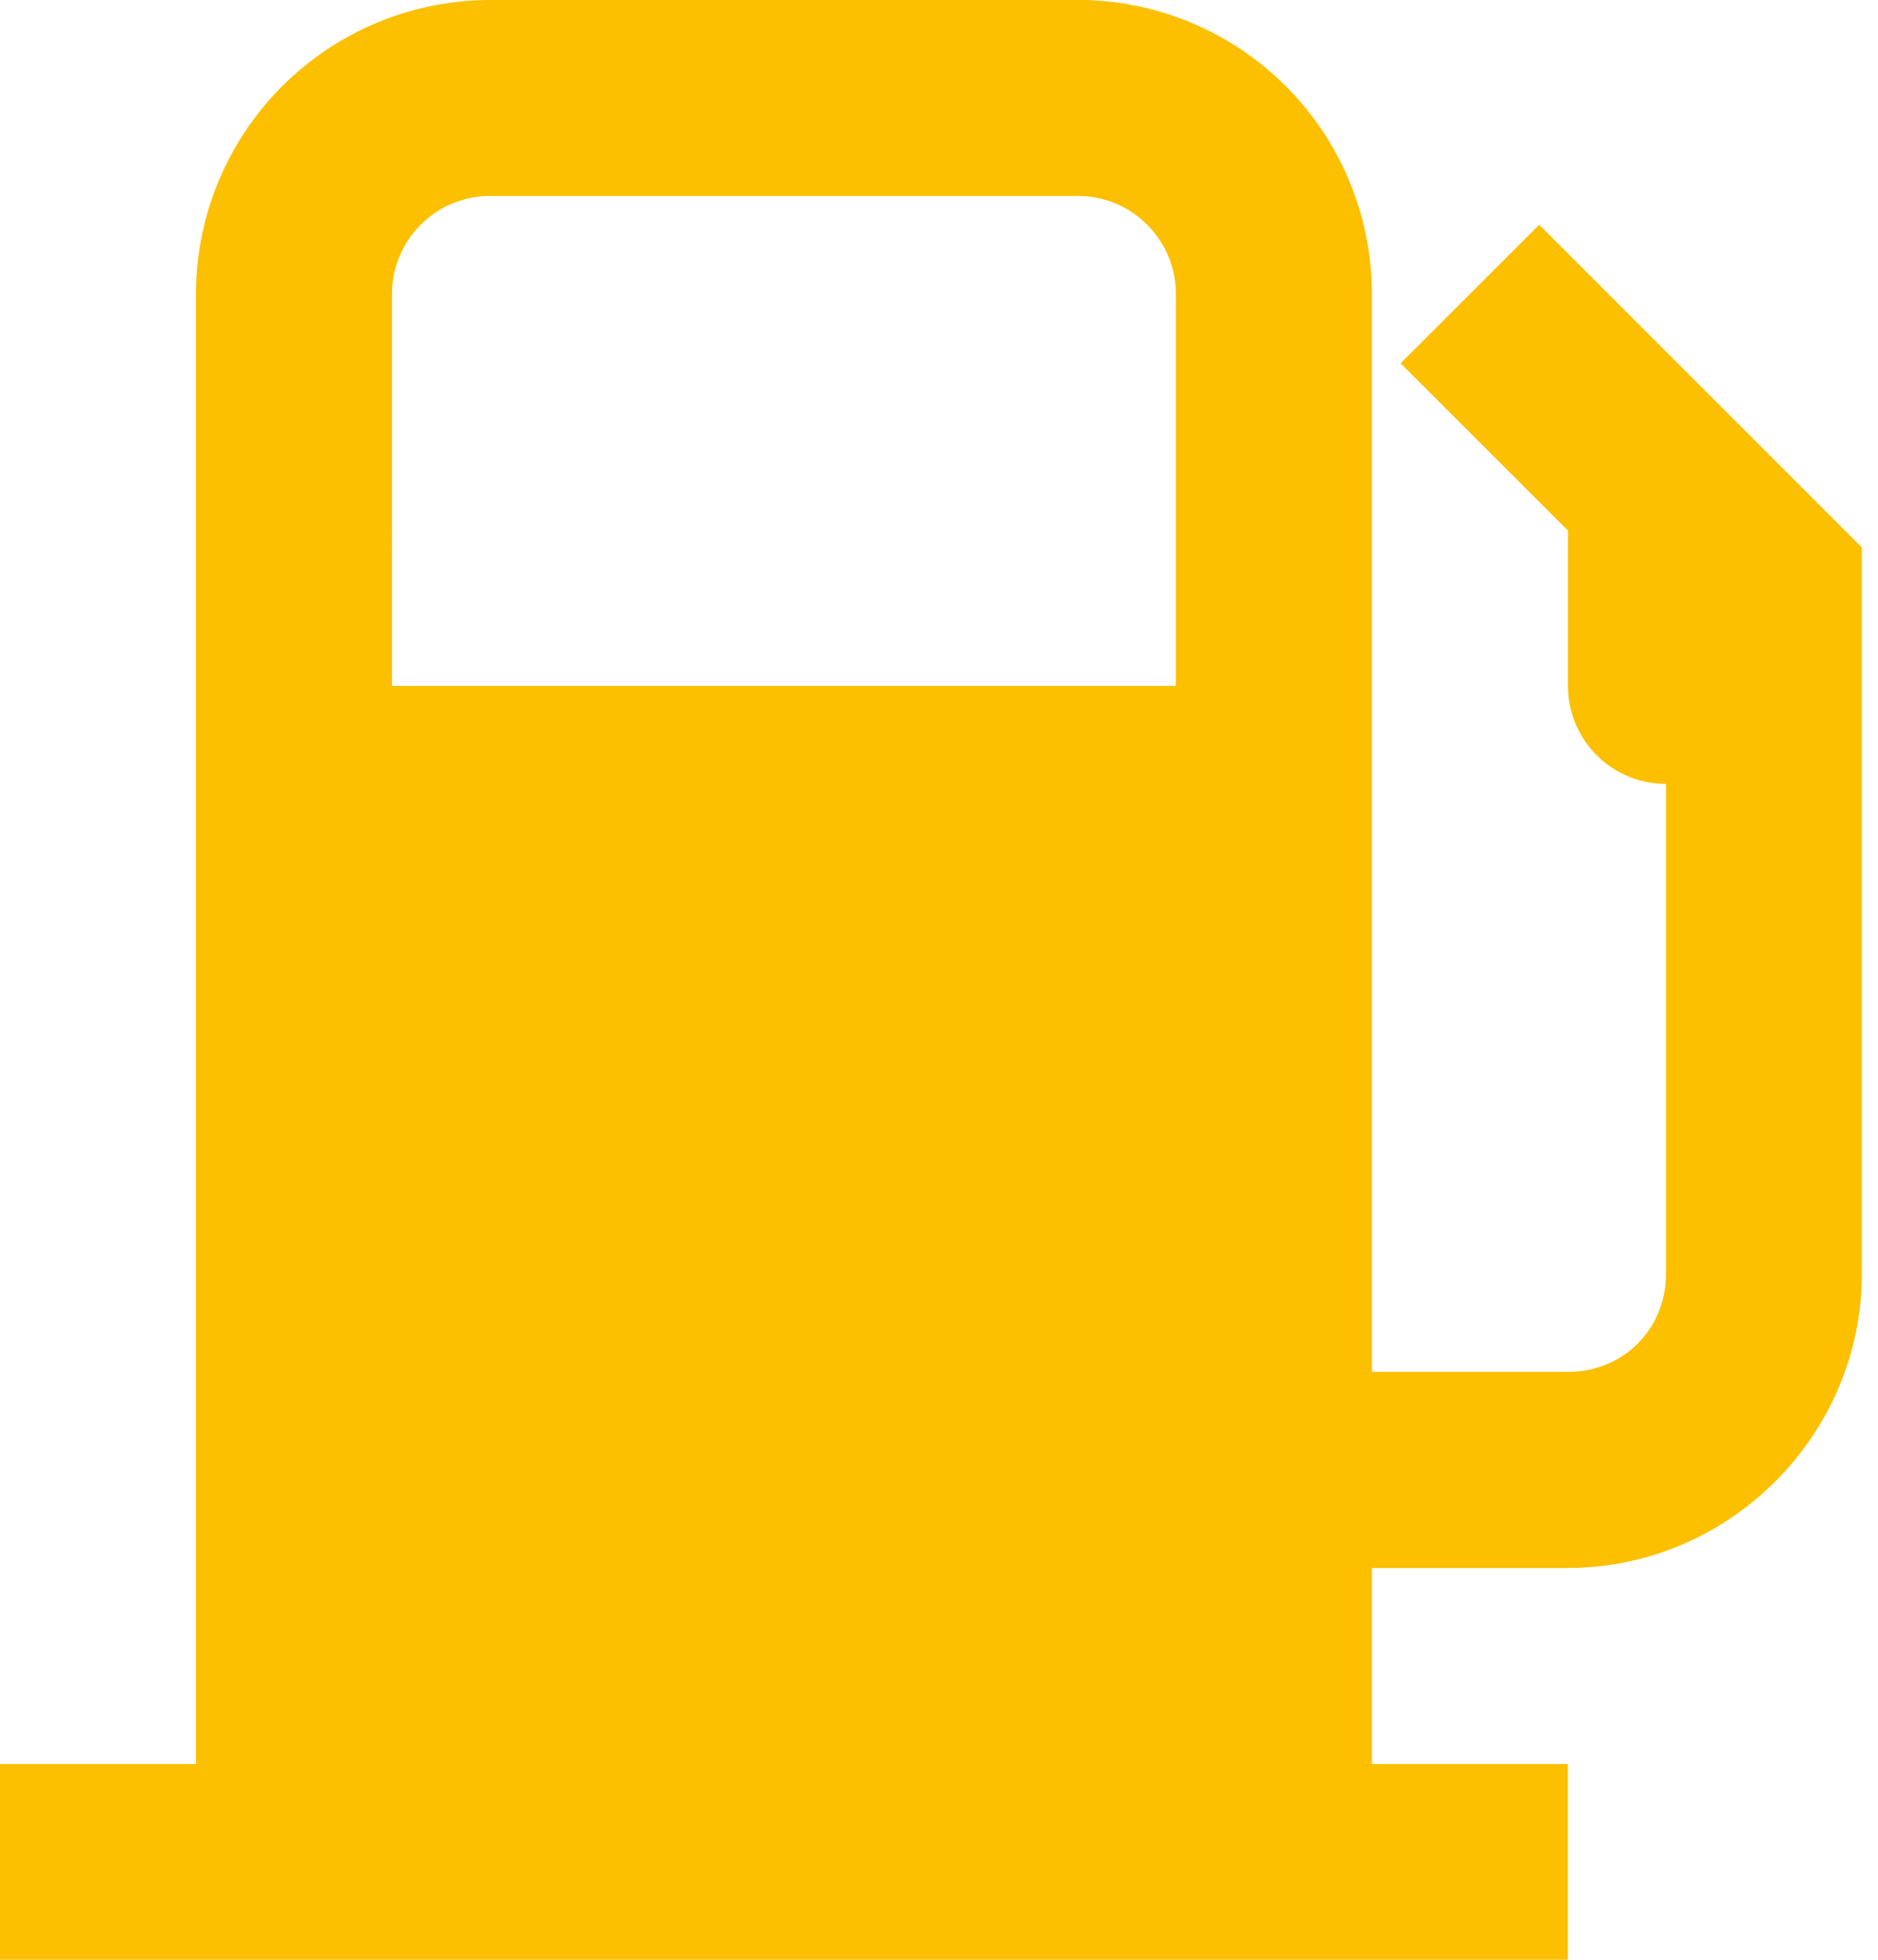 <svg xmlns="http://www.w3.org/2000/svg" width="23" height="24" fill="none" viewBox="0 0 23 24">
  <path fill="#FCC000" d="M6 0a3.605 3.605 0 0 0-3.6 3.6v18.002H0v2.4h19.202v-2.4h-2.4v-2.4h2.4c1.974 0 3.6-1.626 3.6-3.6V6.704l-3.951-3.952-1.698 1.697 2.05 2.049V8.4a1.2 1.2 0 0 0 1.2 1.2v6c0 .679-.523 1.2-1.2 1.2h-2.401V3.6a3.604 3.604 0 0 0-3.6-3.601H6Zm0 2.4h7.201c.662 0 1.2.538 1.2 1.2v4.8h-9.6V3.6c0-.662.538-1.2 1.2-1.2Z"/>
</svg>
